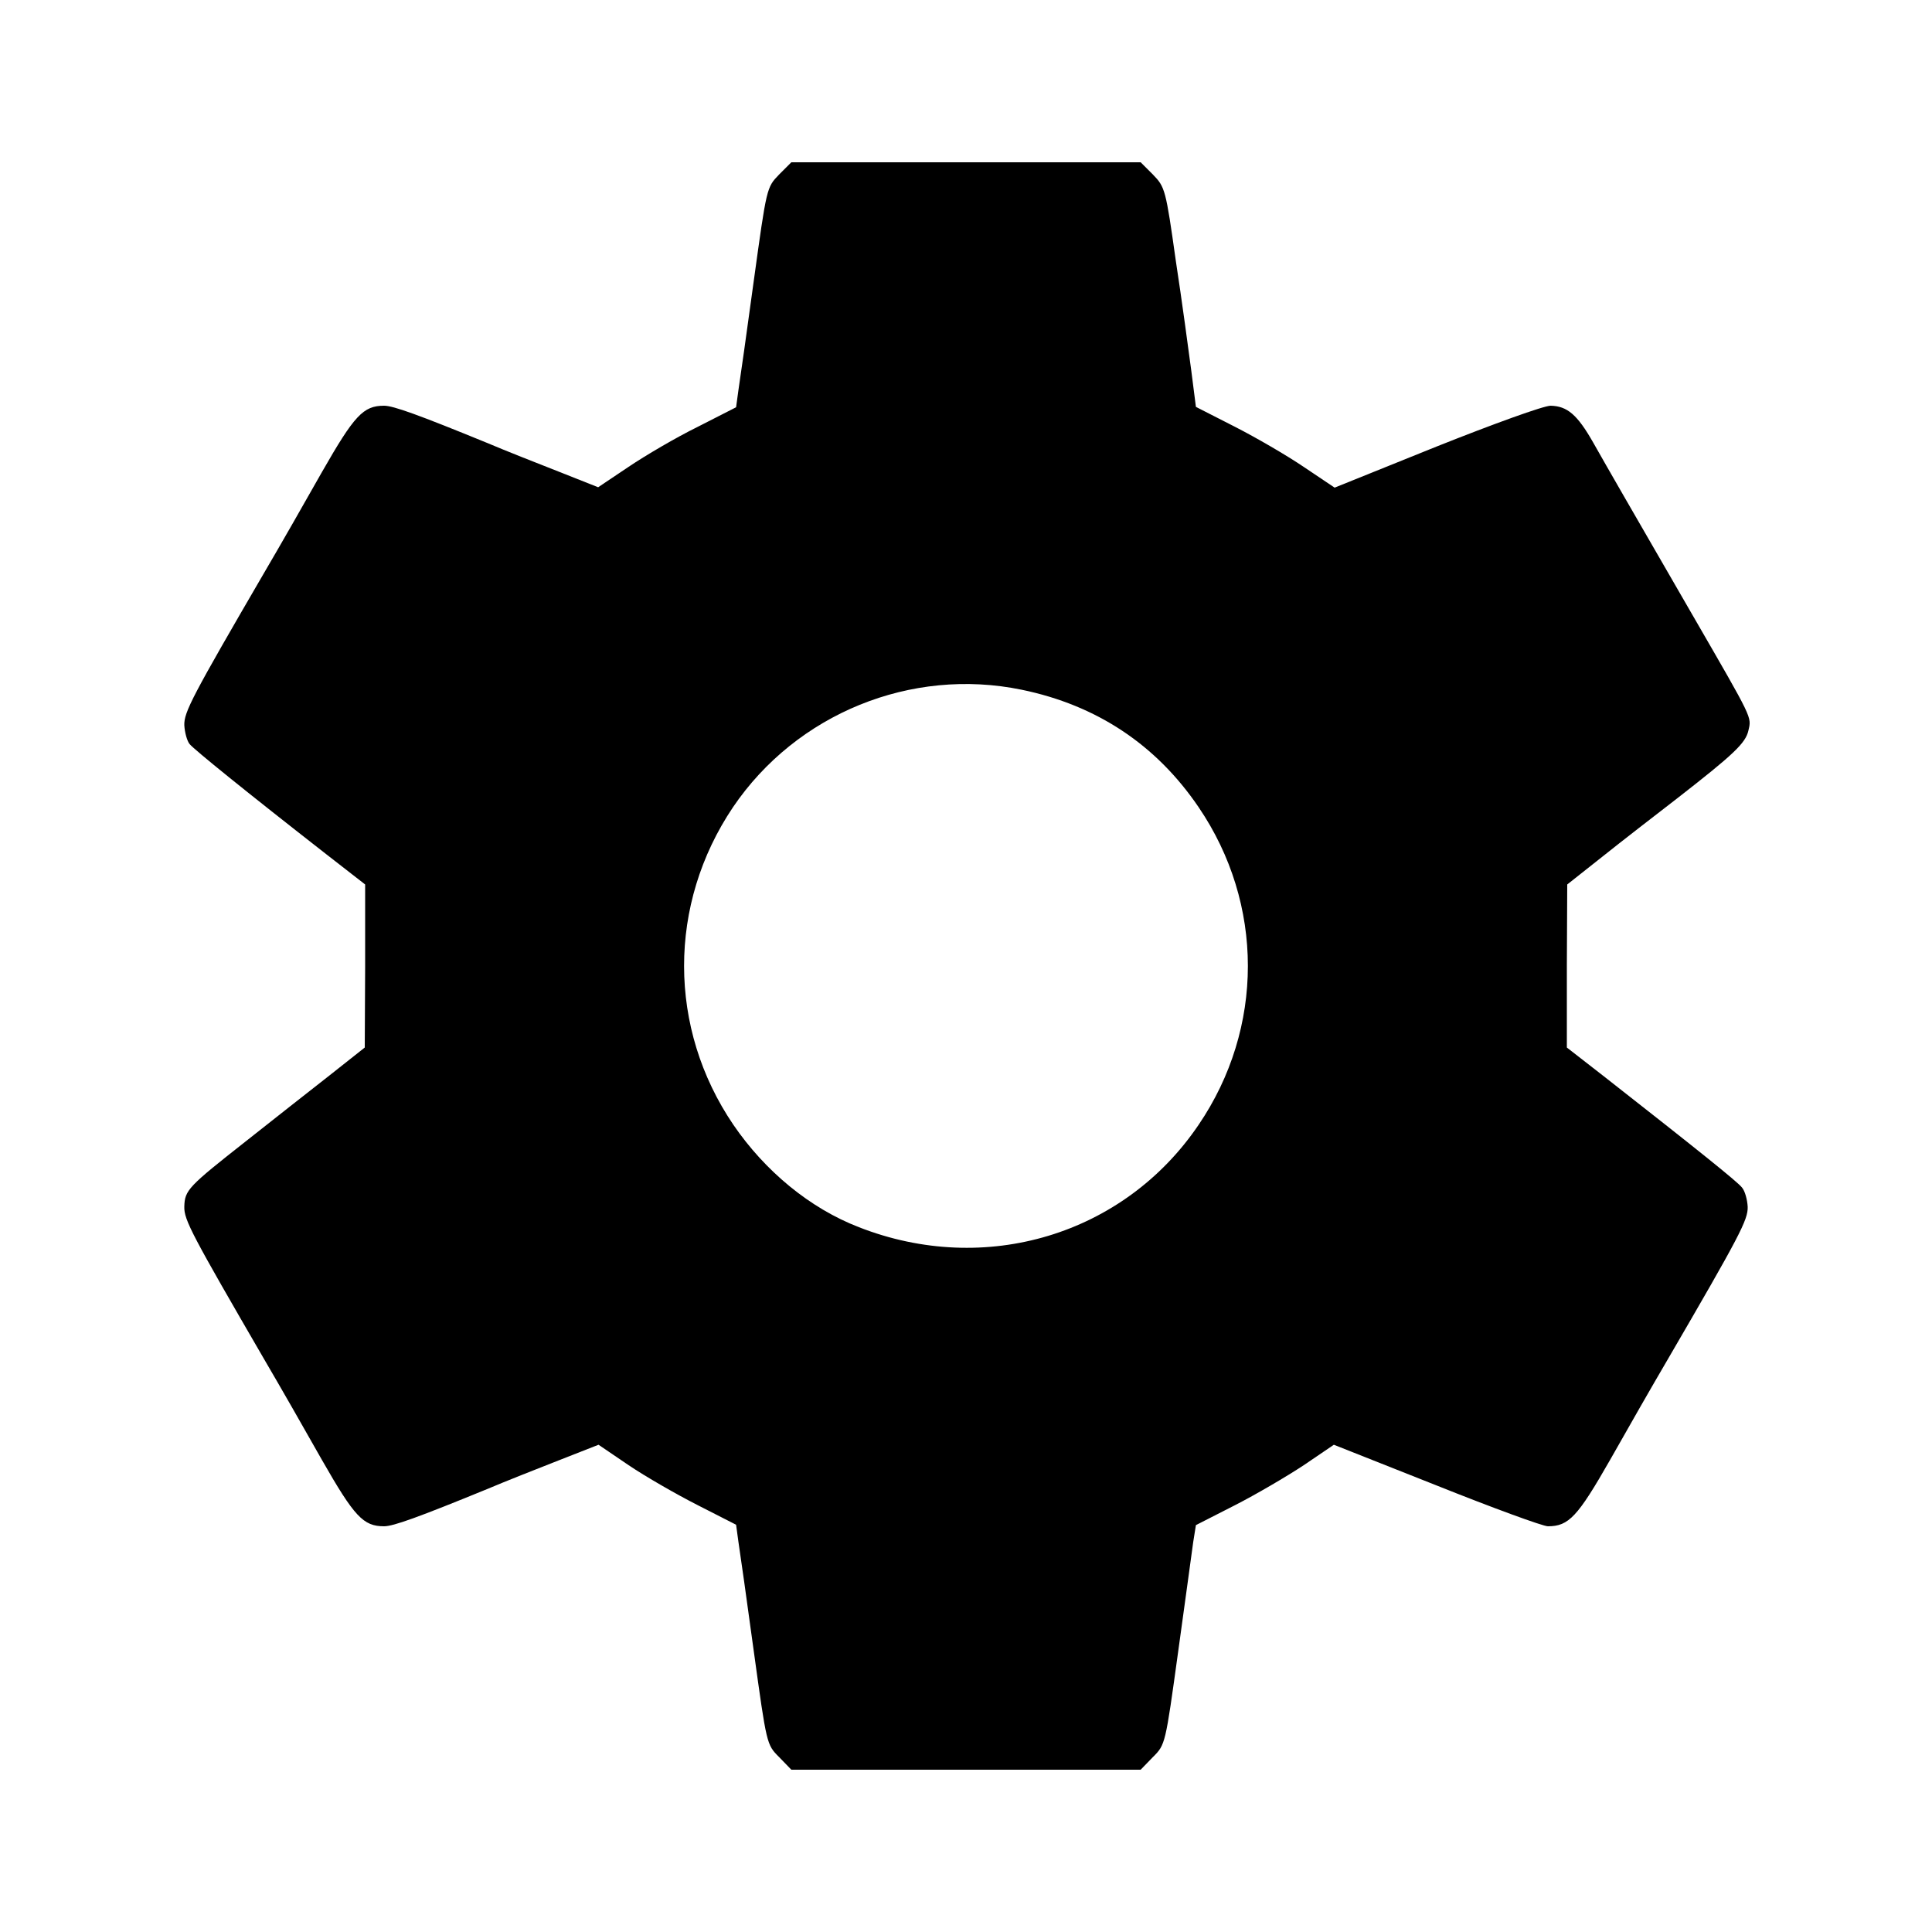 <?xml version="1.0" standalone="no"?>
<!DOCTYPE svg PUBLIC "-//W3C//DTD SVG 20010904//EN"
 "http://www.w3.org/TR/2001/REC-SVG-20010904/DTD/svg10.dtd">
<svg version="1.0" xmlns="http://www.w3.org/2000/svg"
 width="500pt" height="500pt" viewBox="0 0 500 500"
 preserveAspectRatio="xMidYMid meet">

<g transform="translate(0,500) scale(0.1,-0.1)"
fill="#000000" stroke="none">
<path d="M2016 4548 c-32 -33 -32 -34 -65 -273 -18 -132 -36 -260 -40 -285
l-6 -44 -100 -51 c-55 -27 -135 -74 -178 -103 l-79 -53 -101 40 c-56 22 -140
55 -187 75 -176 72 -242 96 -266 96 -54 0 -77 -25 -161 -172 -44 -78 -111
-195 -148 -258 -188 -323 -209 -363 -208 -397 1 -18 7 -41 14 -49 13 -15 141
-119 355 -286 l99 -77 0 -211 -1 -211 -91 -72 c-51 -40 -148 -116 -216 -170
-150 -118 -159 -127 -160 -170 -1 -34 20 -73 208 -397 37 -63 104 -180 148
-258 84 -147 107 -172 161 -172 24 0 90 24 266 96 47 20 131 53 187 75 l102
40 78 -53 c43 -29 123 -75 178 -103 l100 -51 6 -44 c4 -25 22 -153 40 -285 33
-239 33 -240 65 -272 l32 -33 452 0 452 0 32 33 c32 32 32 33 65 272 18 132
36 260 39 284 l7 44 100 51 c55 28 135 75 179 104 l78 53 265 -105 c145 -58
276 -106 289 -106 54 0 77 25 161 172 44 78 111 195 148 258 188 323 209 363
208 397 -1 18 -7 41 -15 50 -12 15 -109 93 -354 285 l-99 77 0 211 1 211 91
72 c50 40 138 108 195 152 145 113 176 142 183 175 8 35 12 27 -140 290 -167
289 -223 386 -262 455 -41 72 -67 94 -110 95 -18 0 -148 -47 -296 -106 l-263
-106 -79 53 c-44 30 -125 77 -180 105 l-100 51 -12 94 c-7 52 -24 180 -40 284
-26 185 -28 191 -59 223 l-32 32 -452 0 -452 0 -32 -32z m628 -1333 c194 -40
348 -142 458 -304 170 -250 170 -572 0 -822 -193 -285 -552 -393 -879 -265
-127 49 -243 145 -325 265 -170 250 -170 571 -1 822 164 242 461 363 747 304z"/>
</g>
</svg>
